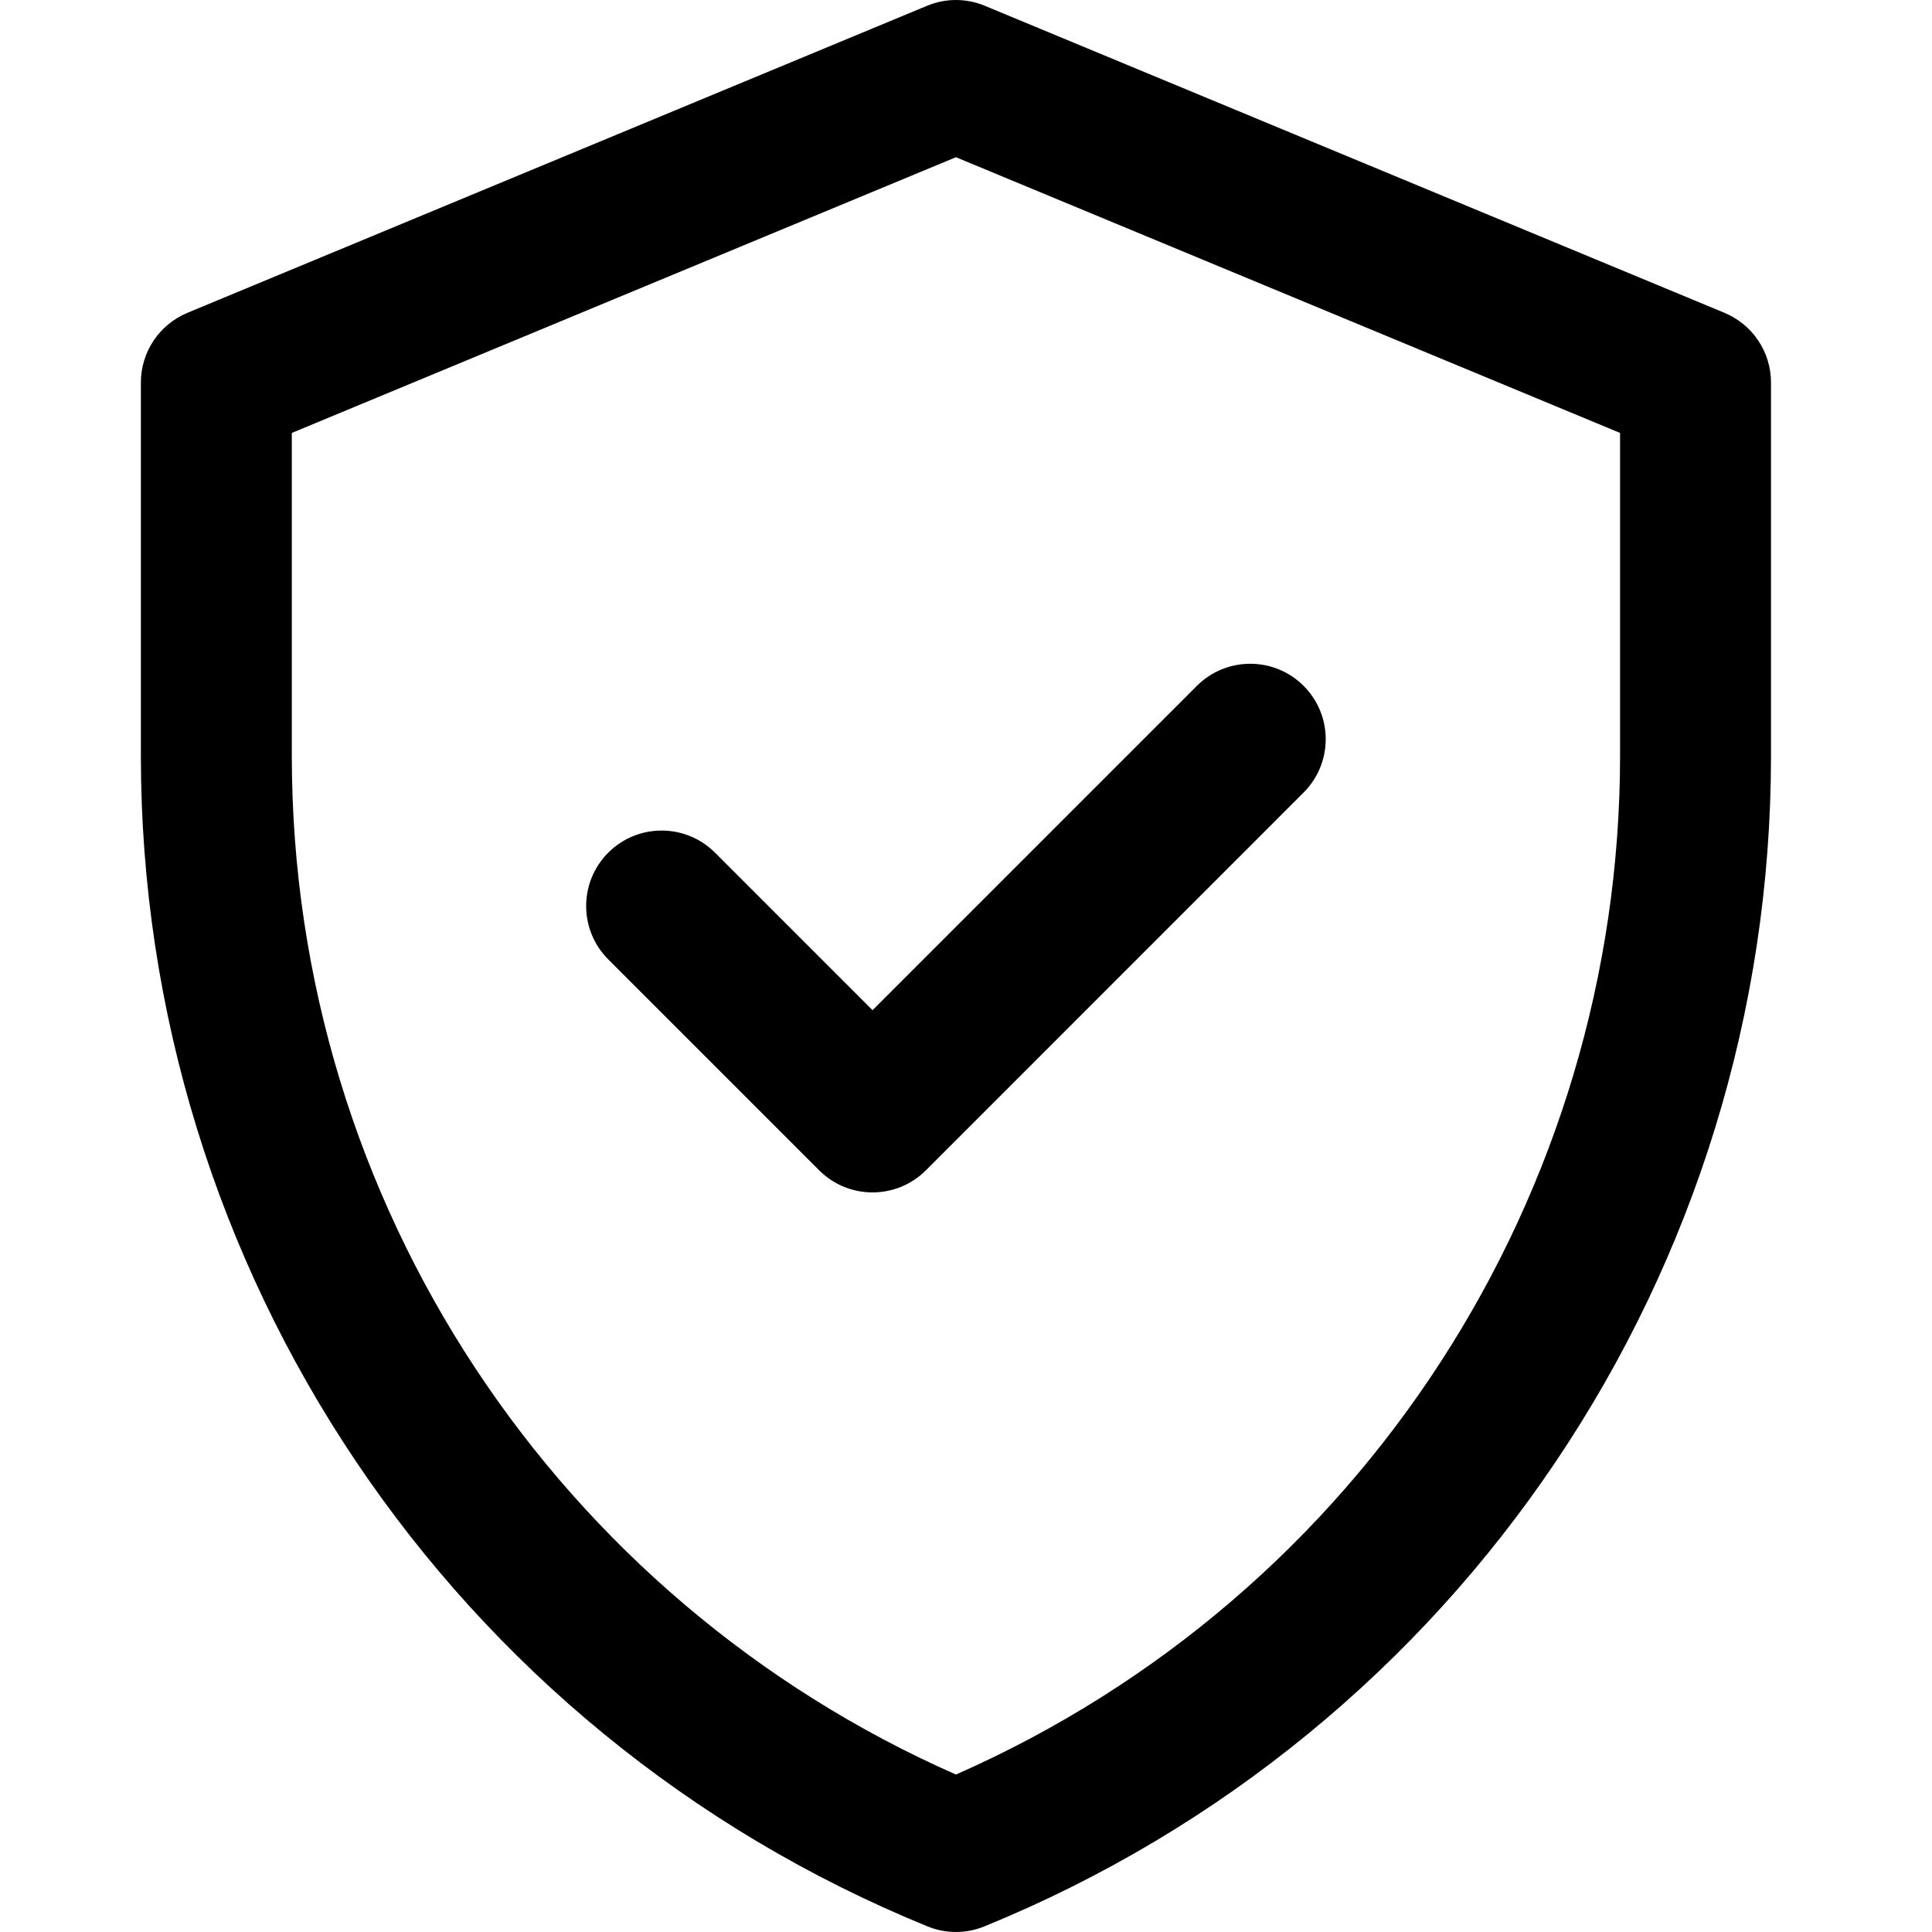 <?xml version="1.0" encoding="UTF-8"?>
<svg width="24px" height="24px" viewBox="0 0 24 24" version="1.1" xmlns="http://www.w3.org/2000/svg" xmlns:xlink="http://www.w3.org/1999/xlink">
    <title>icons/antivirus</title>
    <g id="icons/antivirus" stroke="none" stroke-width="1" fill="none" fill-rule="evenodd">
        <path d="M21.422,3.886 L12.234,0.072 C12.004,-0.024 11.746,-0.024 11.516,0.072 L2.328,3.886 C1.978,4.032 1.75,4.373 1.75,4.752 L1.75,9.389 C1.75,15.774 5.609,21.518 11.521,23.93 C11.748,24.023 12.002,24.023 12.229,23.93 C18.141,21.518 22,15.774 22,9.389 L22,4.752 C22,4.373 21.772,4.032 21.422,3.886 Z M20.125,9.389 C20.125,14.817 16.937,19.814 11.875,22.044 C6.948,19.873 3.625,14.964 3.625,9.389 L3.625,5.378 L11.875,1.953 L20.125,5.378 L20.125,9.389 Z M10.839,12.549 L14.868,8.52 C15.234,8.154 15.828,8.154 16.194,8.52 C16.56,8.886 16.56,9.479 16.194,9.845 L11.502,14.538 C11.135,14.904 10.542,14.904 10.176,14.538 L7.556,11.918 C7.19,11.552 7.19,10.958 7.556,10.592 C7.922,10.226 8.516,10.226 8.882,10.592 L10.839,12.549 Z" id="Shape" fill="#000000" fill-rule="nonzero"></path>
    </g>
</svg>